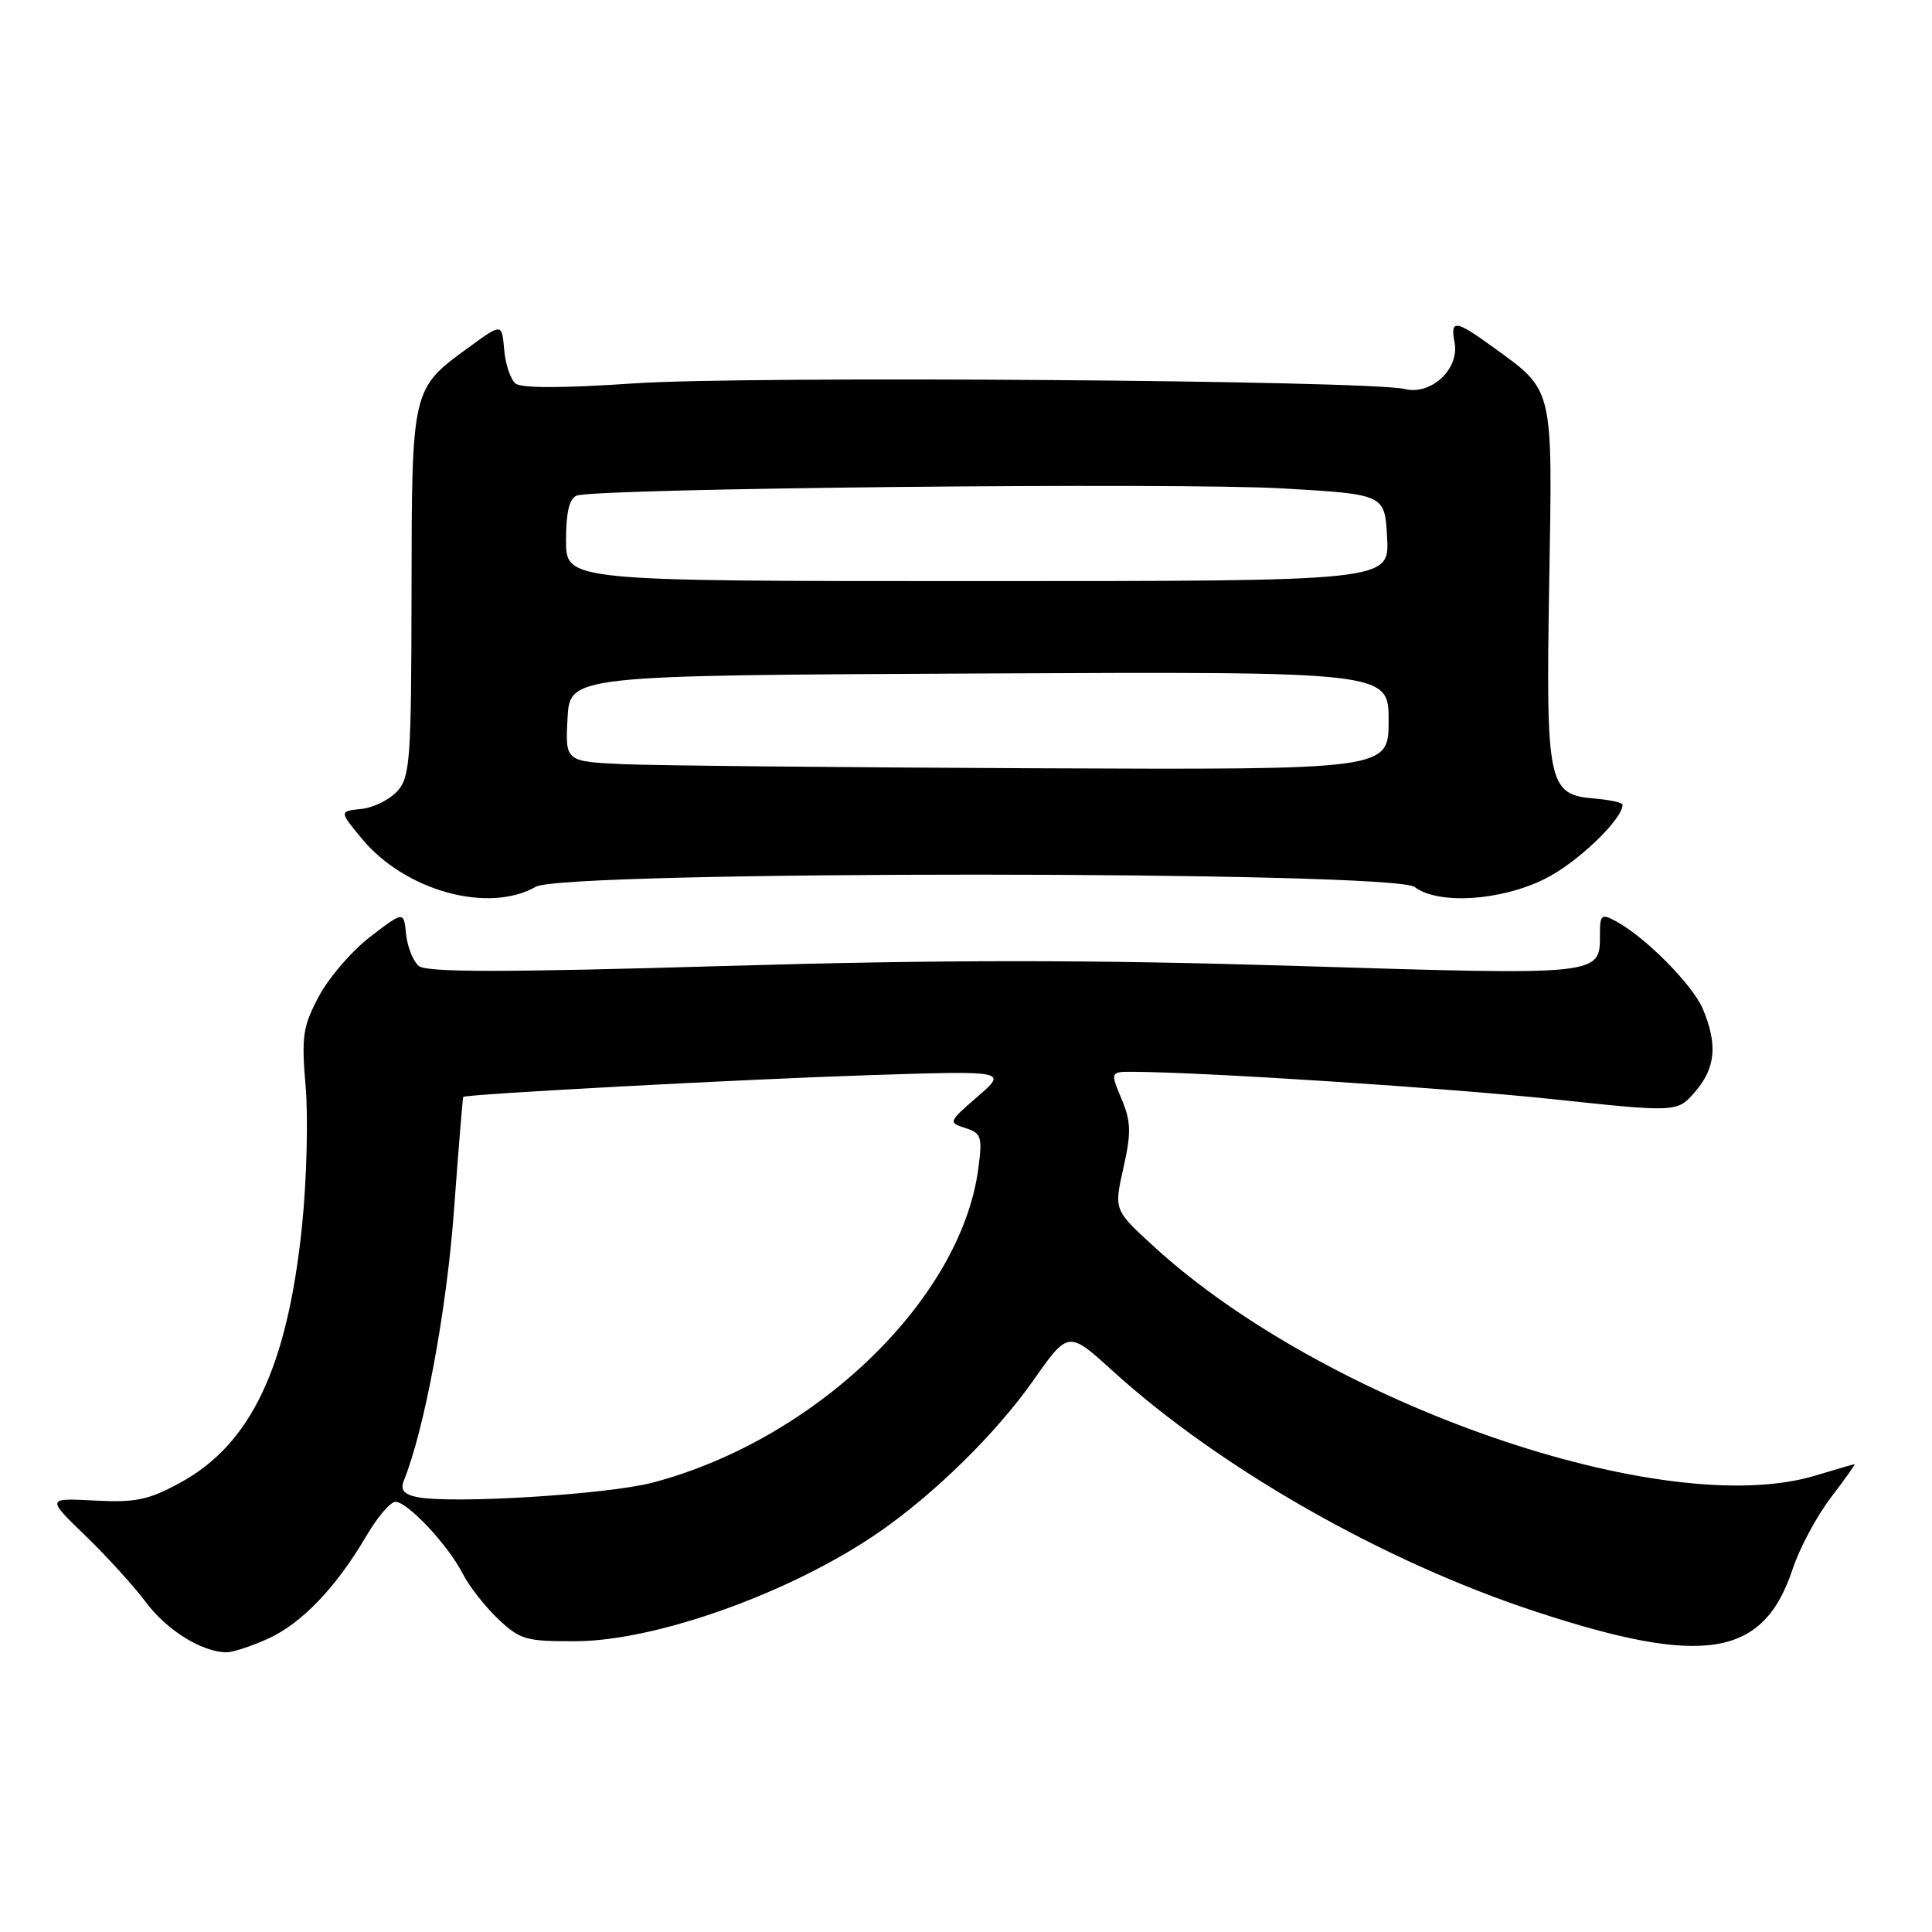 <?xml version="1.0" encoding="UTF-8" standalone="no"?>
<!DOCTYPE svg PUBLIC "-//W3C//DTD SVG 1.1//EN" "http://www.w3.org/Graphics/SVG/1.1/DTD/svg11.dtd" >
<svg xmlns="http://www.w3.org/2000/svg" xmlns:xlink="http://www.w3.org/1999/xlink" version="1.1" viewBox="0 0 256 256">
 <g >
 <path fill="currentColor"
d=" M 35.51 217.14 C 39.99 215.10 44.54 210.34 48.53 203.54 C 49.99 201.04 51.73 199.00 52.40 199.00 C 54.01 199.00 59.39 204.75 61.30 208.50 C 62.14 210.15 64.24 212.85 65.98 214.50 C 68.90 217.27 69.68 217.50 76.32 217.47 C 87.04 217.41 104.83 211.03 116.37 203.09 C 123.77 198.00 132.01 189.91 136.90 182.94 C 141.56 176.31 141.56 176.31 147.43 181.65 C 161.63 194.55 183.35 206.92 203.38 213.51 C 225.79 220.89 233.65 219.60 237.53 207.92 C 238.44 205.16 240.72 200.90 242.59 198.45 C 244.46 196.00 245.88 194.00 245.74 194.01 C 245.61 194.02 243.29 194.69 240.59 195.51 C 220.53 201.60 175.53 185.99 152.76 165.05 C 147.61 160.32 147.61 160.32 148.86 154.75 C 149.91 150.05 149.87 148.62 148.60 145.59 C 147.10 142.00 147.10 142.00 150.30 142.02 C 160.20 142.10 191.74 144.16 205.88 145.66 C 222.26 147.40 222.26 147.40 224.63 144.64 C 227.32 141.52 227.61 138.39 225.65 133.72 C 224.30 130.50 218.01 124.15 214.09 122.05 C 212.19 121.03 212.00 121.20 212.00 123.84 C 212.00 129.27 212.33 129.24 172.07 128.00 C 144.35 127.15 125.16 127.15 95.94 128.00 C 66.61 128.86 56.53 128.85 55.49 128.00 C 54.74 127.37 53.98 125.47 53.81 123.78 C 53.50 120.72 53.50 120.72 49.08 124.11 C 46.64 125.97 43.58 129.53 42.26 132.00 C 40.12 136.02 39.93 137.30 40.50 144.00 C 40.85 148.12 40.64 156.42 40.02 162.44 C 38.09 181.16 33.25 191.37 23.87 196.47 C 19.67 198.76 17.96 199.12 12.54 198.83 C 6.16 198.50 6.16 198.50 11.33 203.50 C 14.17 206.25 17.79 210.23 19.37 212.35 C 22.11 216.02 26.76 218.90 30.00 218.94 C 30.82 218.95 33.30 218.14 35.51 217.14 Z  M 71.00 117.50 C 74.79 115.34 184.58 115.37 187.44 117.53 C 190.57 119.90 198.83 119.38 204.72 116.45 C 208.97 114.34 215.00 108.57 215.00 106.63 C 215.00 106.35 213.32 105.98 211.27 105.81 C 205.11 105.30 204.83 103.94 205.28 77.17 C 205.72 50.91 205.95 51.87 197.69 45.89 C 192.84 42.38 192.15 42.31 192.74 45.40 C 193.40 48.89 189.65 52.40 186.15 51.55 C 181.37 50.39 98.96 49.78 84.00 50.80 C 74.63 51.44 69.08 51.45 68.31 50.82 C 67.65 50.28 66.97 48.27 66.81 46.34 C 66.50 42.84 66.50 42.84 62.29 45.90 C 54.50 51.55 54.57 51.27 54.53 78.55 C 54.50 100.72 54.34 102.96 52.65 104.83 C 51.63 105.96 49.47 107.03 47.87 107.19 C 44.94 107.50 44.94 107.50 47.95 111.13 C 53.66 118.04 64.71 121.09 71.00 117.50 Z  M 55.17 198.35 C 53.48 197.98 53.03 197.39 53.52 196.17 C 56.26 189.35 59.17 173.66 60.14 160.57 C 60.75 152.28 61.31 145.43 61.38 145.35 C 61.69 144.98 98.41 143.01 115.00 142.47 C 133.50 141.87 133.50 141.87 129.54 145.30 C 125.66 148.66 125.63 148.75 127.91 149.47 C 130.04 150.15 130.19 150.61 129.63 154.86 C 127.32 172.19 108.09 190.74 86.50 196.45 C 80.48 198.04 59.53 199.32 55.17 198.35 Z  M 82.70 101.26 C 74.90 100.91 74.90 100.91 75.20 95.21 C 75.50 89.50 75.50 89.50 129.75 89.24 C 184.00 88.98 184.00 88.98 184.00 95.49 C 184.00 102.00 184.00 102.00 137.25 101.80 C 111.54 101.69 86.99 101.44 82.70 101.26 Z  M 75.00 71.61 C 75.00 67.87 75.44 66.05 76.42 65.67 C 78.96 64.70 156.10 63.91 170.00 64.72 C 183.50 65.50 183.50 65.50 183.80 71.25 C 184.10 77.00 184.10 77.00 129.55 77.00 C 75.00 77.00 75.00 77.00 75.00 71.61 Z "/>
</g>
</svg>